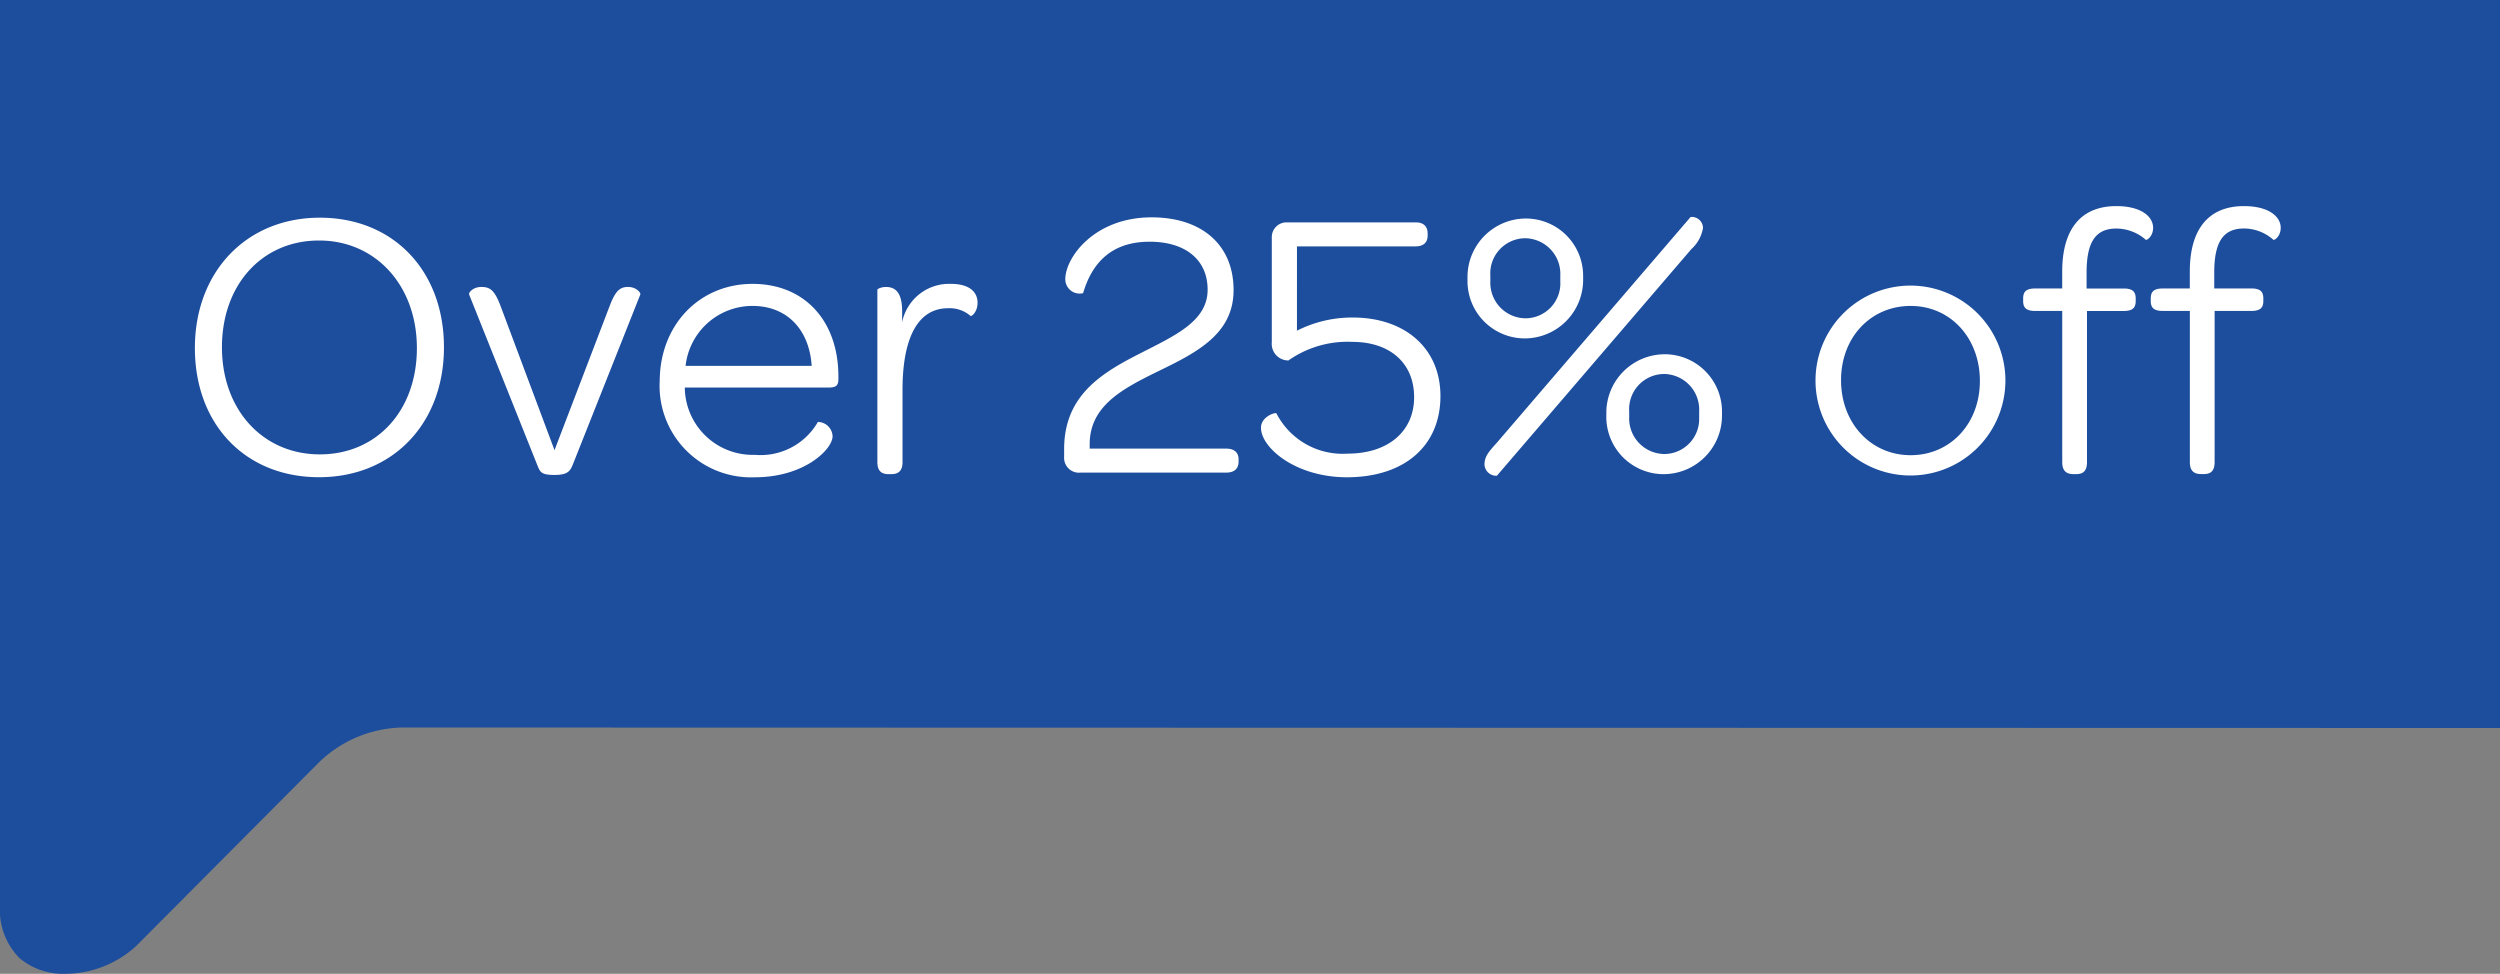 <svg xmlns="http://www.w3.org/2000/svg" viewBox="0 0 213.346 83.102"><rect x="0" y="0" width="213.346" height="83.102" fill="#808080" stroke="none"/><defs><style>.cls-1{fill:#1d4e9d;}.cls-2{fill:#fff;}</style></defs><title>textsix</title><g id="Layer_2"><g id="Layer_1-2"><path class="cls-1" d="M0 62.075V0h213.346v62.127s-134.3-.03-179.025-.042a10.506 10.506 0 0 0-7.227 3.1L11.63 80.72a8.968 8.968 0 0 1-6.06 2.38 5.777 5.777 0 0 1-3.888-1.32A5.823 5.823 0 0 1 0 77.253z"/><path class="cls-2" d="M16.632 29.7c0-6.535 4.422-11.123 10.66-11.123 6.27 0 10.594 4.52 10.594 11.057s-4.39 11.09-10.66 11.09S16.632 36.24 16.632 29.7zm18.944 0c0-5.314-3.5-9.176-8.35-9.176s-8.285 3.763-8.285 9.11 3.5 9.142 8.352 9.142 8.284-3.725 8.284-9.076zM52.042 26.073c.494-1.287.89-1.584 1.55-1.584.76 0 1.09.526 1.058.626L48.873 39.67c-.23.563-.462.86-1.552.86-1.12 0-1.22-.232-1.45-.793l-5.842-14.62c-.033-.133.3-.628 1.056-.628s1.122.3 1.617 1.583l4.62 12.344zM56.3 32.542c0-4.785 3.367-8.316 7.922-8.316 4.422 0 7.326 3.135 7.326 7.92v.2c0 .595-.23.727-.89.727H58.44a5.8 5.8 0 0 0 5.974 5.743 5.648 5.648 0 0 0 5.384-2.808 1.273 1.273 0 0 1 1.254 1.222c0 1.09-2.377 3.5-6.635 3.5a7.8 7.8 0 0 1-8.12-8.188zm2.212-1.32h10.755c-.2-3.1-2.11-5.115-5.05-5.115a5.742 5.742 0 0 0-5.71 5.115zM76.987 27.493a4.09 4.09 0 0 1 4.16-3.268c1.45 0 2.276.594 2.276 1.617 0 .792-.528 1.188-.595 1.122a2.724 2.724 0 0 0-1.914-.66c-2.8 0-3.895 2.937-3.895 6.964v6.172c0 .792-.4 1.023-.958 1.023h-.23c-.562 0-.957-.23-.957-1.023V24.72c0-.065.33-.23.726-.23.727 0 1.387.363 1.387 2.08zM92.992 38.285h11.65c.693 0 1.057.33 1.057.925v.164c0 .627-.364.957-1.057.957h-12.41a1.268 1.268 0 0 1-1.42-1.352v-.66c0-4.62 3.27-6.535 6.6-8.218 2.9-1.486 5.645-2.707 5.645-5.38 0-2.542-1.882-4.093-4.95-4.093-3.466 0-4.984 2.046-5.678 4.39a1.224 1.224 0 0 1-1.518-1.188c0-1.85 2.475-5.282 7.36-5.282 4.323 0 7 2.377 7 6.205 0 3.73-3.1 5.314-6.438 6.932-3.1 1.518-5.842 2.97-5.842 6.238zM110.68 28.22a10.408 10.408 0 0 1 4.753-1.123c4.488 0 7.492 2.64 7.492 6.7 0 4.258-3.07 6.932-7.987 6.932-4.356 0-7.327-2.51-7.327-4.226 0-.957 1.255-1.354 1.32-1.22a6.353 6.353 0 0 0 6.07 3.43c3.434 0 5.678-1.88 5.678-4.818 0-2.9-2.047-4.72-5.28-4.72a8.767 8.767 0 0 0-5.446 1.585 1.416 1.416 0 0 1-1.42-1.55v-8.98a1.254 1.254 0 0 1 1.255-1.253h11.023c.66 0 1.022.33 1.022.957v.166c0 .595-.362.925-1.022.925h-10.13zM125.234 23.962v-.33a4.993 4.993 0 0 1 4.95-4.984 4.888 4.888 0 0 1 4.918 4.918v.33a4.994 4.994 0 0 1-4.95 4.983 4.888 4.888 0 0 1-4.918-4.918zm1.45 15.71c0-.628.232-.99.99-1.815l16.6-19.34a.957.957 0 0 1 1.058.923 3.1 3.1 0 0 1-.99 1.815l-16.6 19.345a1.01 1.01 0 0 1-1.057-.93zm6.47-15.678v-.462a3.042 3.042 0 0 0-3-3.2 3 3 0 0 0-2.97 3.2v.462a3.033 3.033 0 0 0 3 3.17 2.988 2.988 0 0 0 2.97-3.17zm3.928 11.552v-.33a4.994 4.994 0 0 1 4.95-4.984 4.89 4.89 0 0 1 4.92 4.918v.33A4.994 4.994 0 0 1 142 40.464a4.89 4.89 0 0 1-4.92-4.918zm7.922.033v-.464a3.043 3.043 0 0 0-3-3.2 3 3 0 0 0-2.97 3.2v.463a3.033 3.033 0 0 0 3 3.167A2.988 2.988 0 0 0 145 35.58zM154.933 32.443a8.1 8.1 0 1 1 16.205.065 8.1 8.1 0 1 1-16.205-.065zm14.027.065c0-3.663-2.51-6.4-5.908-6.4s-5.94 2.674-5.94 6.337 2.54 6.4 5.94 6.4c3.366.002 5.908-2.672 5.908-6.336zM172.653 25.677v-.2c0-.56.23-.858 1.023-.858h2.31v-1.45c0-3.6 1.585-5.58 4.62-5.58 2.113 0 3.137.893 3.137 1.85 0 .76-.562 1.09-.627 1.023a3.818 3.818 0 0 0-2.51-.958c-1.78 0-2.54 1.156-2.54 3.764v1.352h3.168c.792 0 1.023.3 1.023.858v.2c0 .562-.23.86-1.023.86H178.1v12.9c0 .79-.363 1.022-.924 1.022h-.23c-.562 0-.957-.23-.957-1.023v-12.9h-2.312c-.794-.004-1.025-.302-1.025-.863zM183.543 25.677v-.2c0-.56.23-.858 1.022-.858h2.31v-1.45c0-3.6 1.585-5.58 4.622-5.58 2.112 0 3.135.893 3.135 1.85 0 .76-.56 1.09-.627 1.023a3.81 3.81 0 0 0-2.505-.963c-1.782 0-2.54 1.156-2.54 3.764v1.353h3.167c.793 0 1.023.3 1.023.858v.2c0 .562-.23.86-1.023.86h-3.135v12.9c0 .79-.363 1.022-.925 1.022h-.23c-.562 0-.958-.23-.958-1.023v-12.9h-2.312c-.793.002-1.025-.296-1.025-.857z"/></g></g></svg>